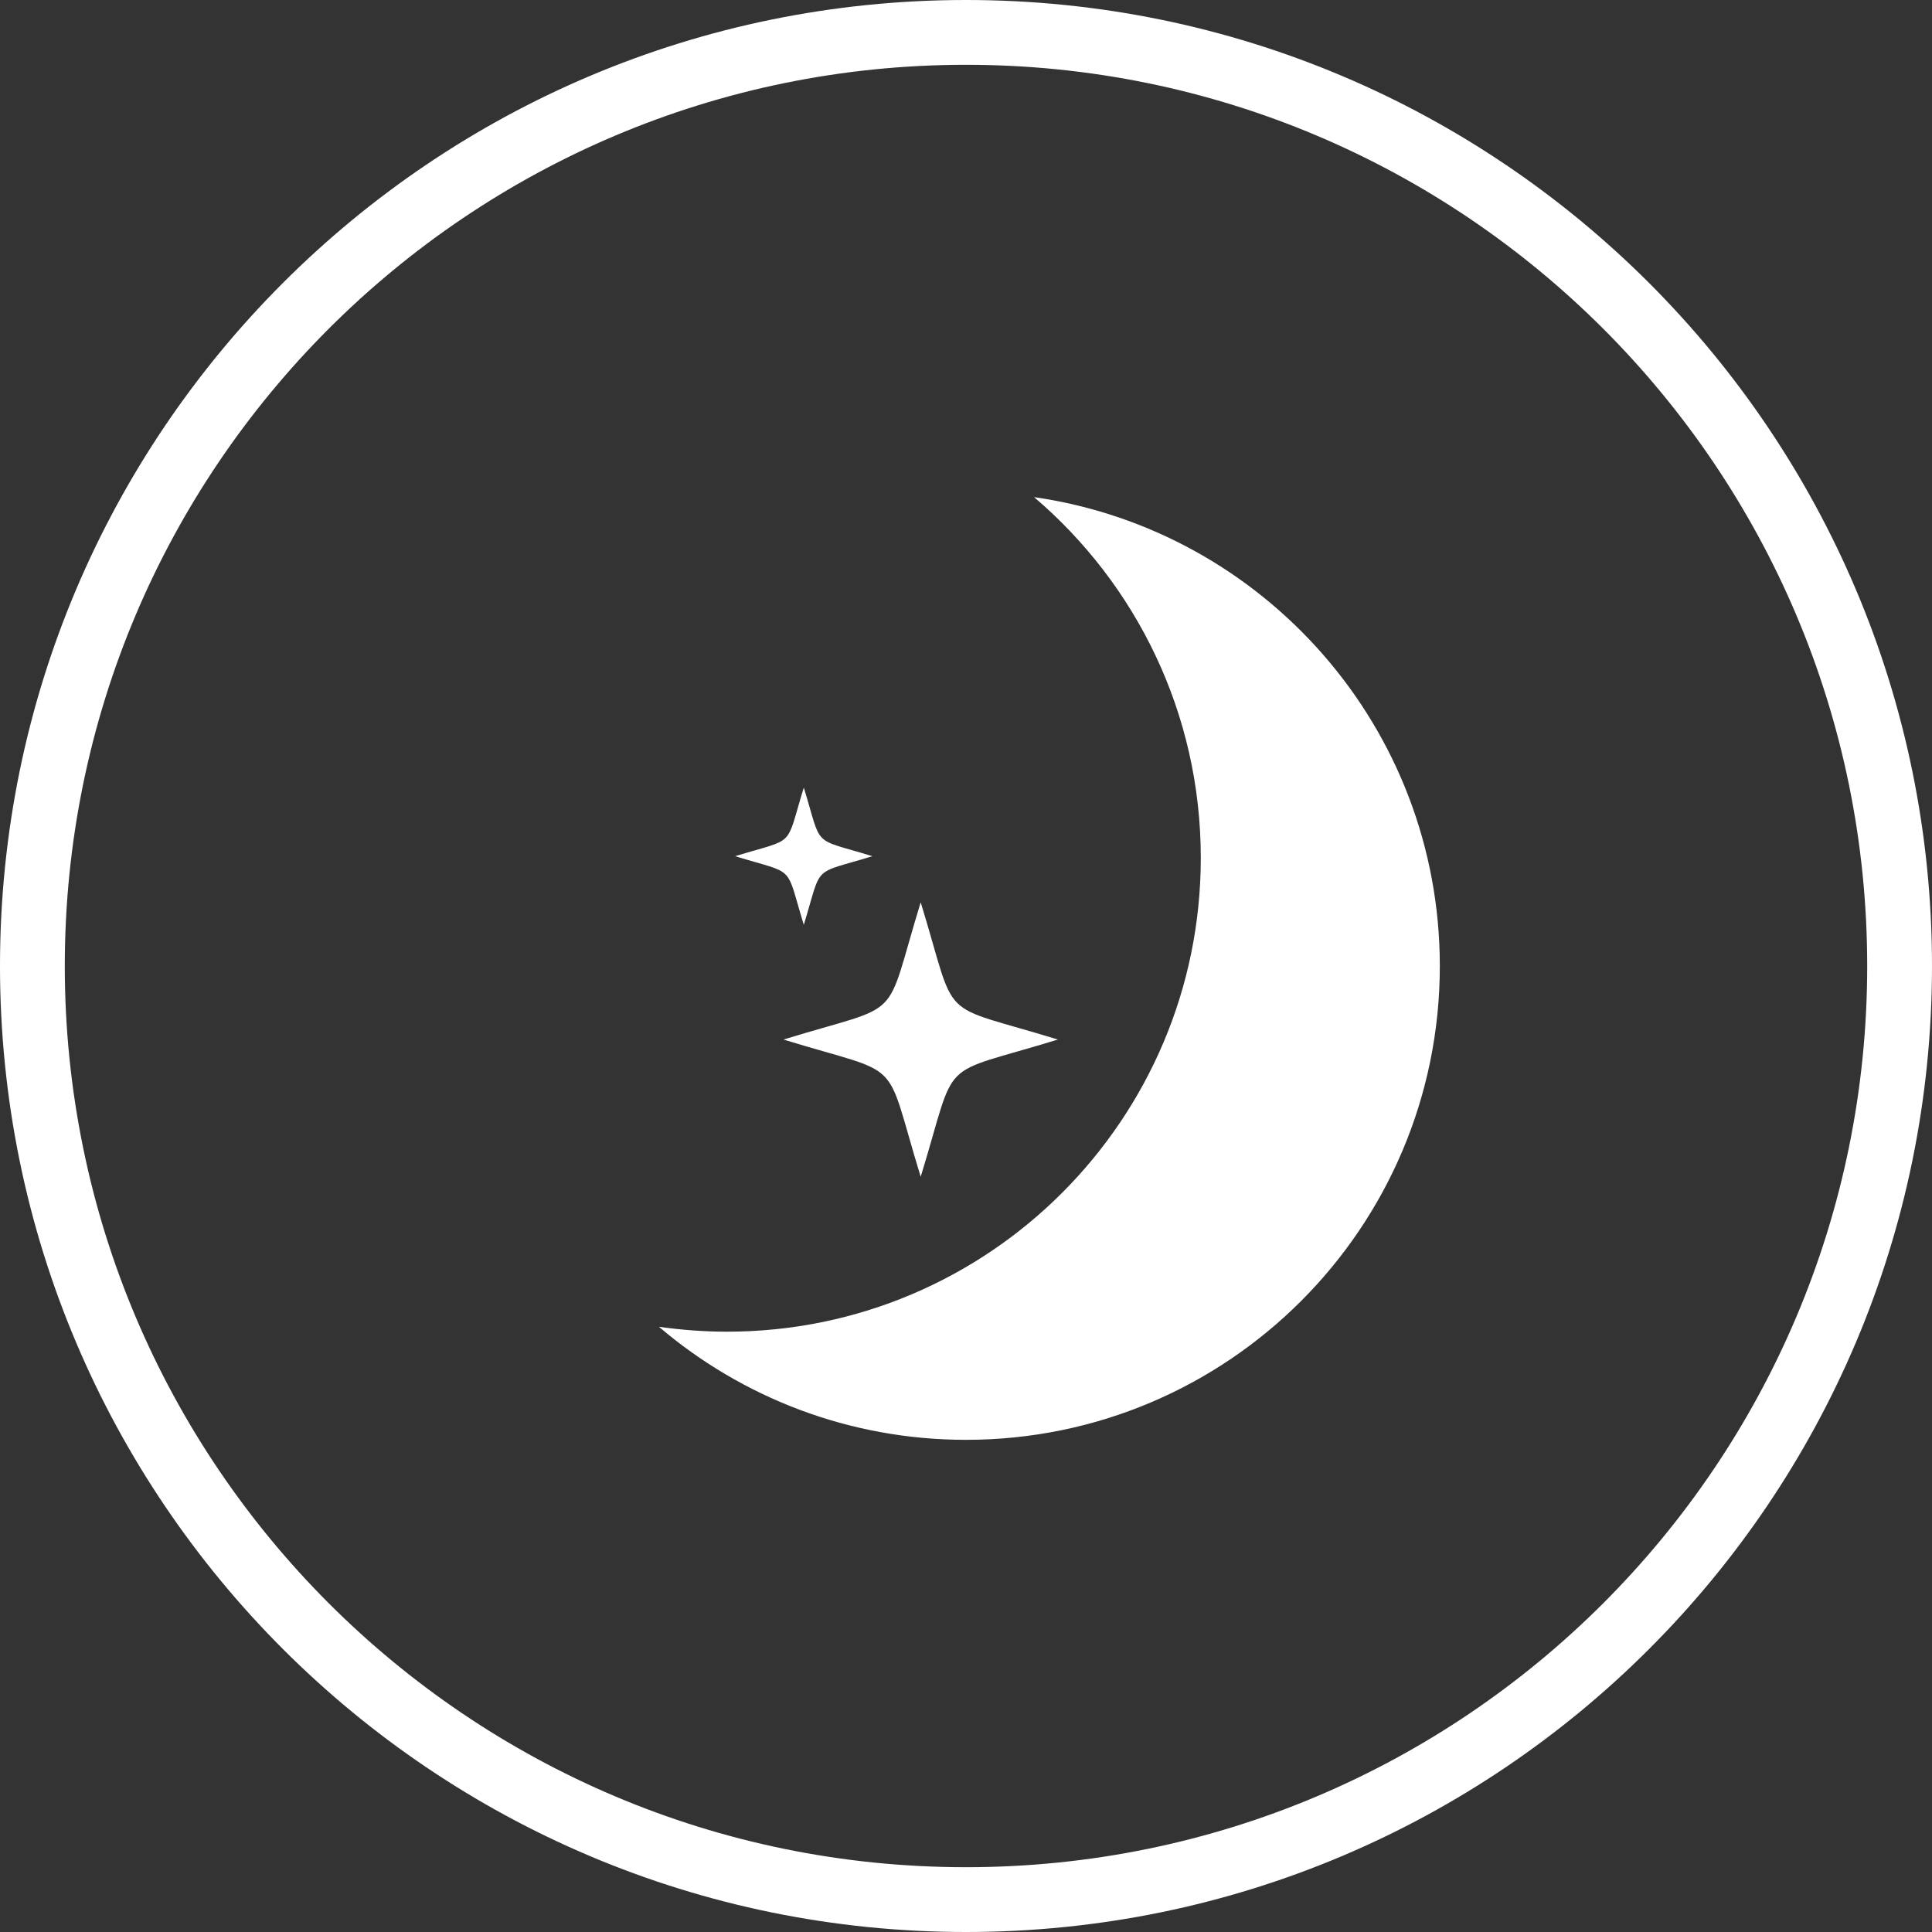 <?xml version="1.0" encoding="UTF-8"?>
<!DOCTYPE svg PUBLIC "-//W3C//DTD SVG 1.1//EN" "http://www.w3.org/Graphics/SVG/1.1/DTD/svg11.dtd">
<!-- Creator: CorelDRAW 2019 (64-Bit) -->
<svg xmlns="http://www.w3.org/2000/svg" xml:space="preserve" width="6.552in" height="6.552in" version="1.1" style="shape-rendering:geometricPrecision; text-rendering:geometricPrecision; image-rendering:optimizeQuality; fill-rule:evenodd; clip-rule:evenodd"
viewBox="0 0 527467.38 527467.38"
 xmlns:xlink="http://www.w3.org/1999/xlink">
 <rect x="0" y="0" width="527467.38" height="527467.38" fill="#333333" stroke="none"/>
 <defs>
  <style type="text/css">
   <![CDATA[
    .fil0 {fill:white}
   ]]>
  </style>
 </defs>
 <g id="Layer_x0020_1">
  <path class="fil0" d="M282317.11 135721.87c62648.96,9016.77 110777.9,62889.19 110777.9,128018.16 0,71446.72 -57911.43,129358.15 -129358.15,129358.15 -31982.75,0 -61266.49,-11627.35 -83840.11,-30864.29 6077.84,854.14 12262.49,1337.14 18580.57,1337.14 71446.72,0 129358.15,-57911.11 129358.15,-129354.98 0,-39464.61 -17659.87,-74759.63 -45518.36,-98494.18zm-30952.08 110622.92c10344.72,33672.01 3795.6,27122.89 37467.61,37467.61 -33672.01,10344.72 -27122.89,3792.75 -37467.61,37464.76 -10344.72,-33672.01 -3792.75,-27120.03 -37464.76,-37464.76 33672.01,-10344.72 27120.03,-3795.6 37464.76,-37467.61zm-31915.56 -31323.21c5172.36,16836.16 1896.22,13560.02 18732.38,18732.38 -16836.16,5172.36 -13560.02,1896.53 -18732.38,18732.38 -5172.36,-16835.85 -1896.53,-13560.02 -18735.55,-18732.38 16839.01,-5172.36 13563.19,-1896.22 18735.55,-18732.38zm44284.22 -215021.58c145656.16,0 263733.69,118077.53 263733.69,263733.69 0,145656.48 -118077.53,263733.69 -263733.69,263733.69 -145656.48,0 -263733.69,-118077.21 -263733.69,-263733.69 0,-145656.16 118077.21,-263733.69 263733.69,-263733.69zm0 17690.3c135886.04,0 246043.71,110157.66 246043.71,246043.39 0,135886.04 -110157.66,246043.71 -246043.71,246043.71 -135886.04,0 -246043.71,-110157.66 -246043.71,-246043.71 0,-135885.72 110157.66,-246043.39 246043.71,-246043.39z"/>
 </g>
</svg>
